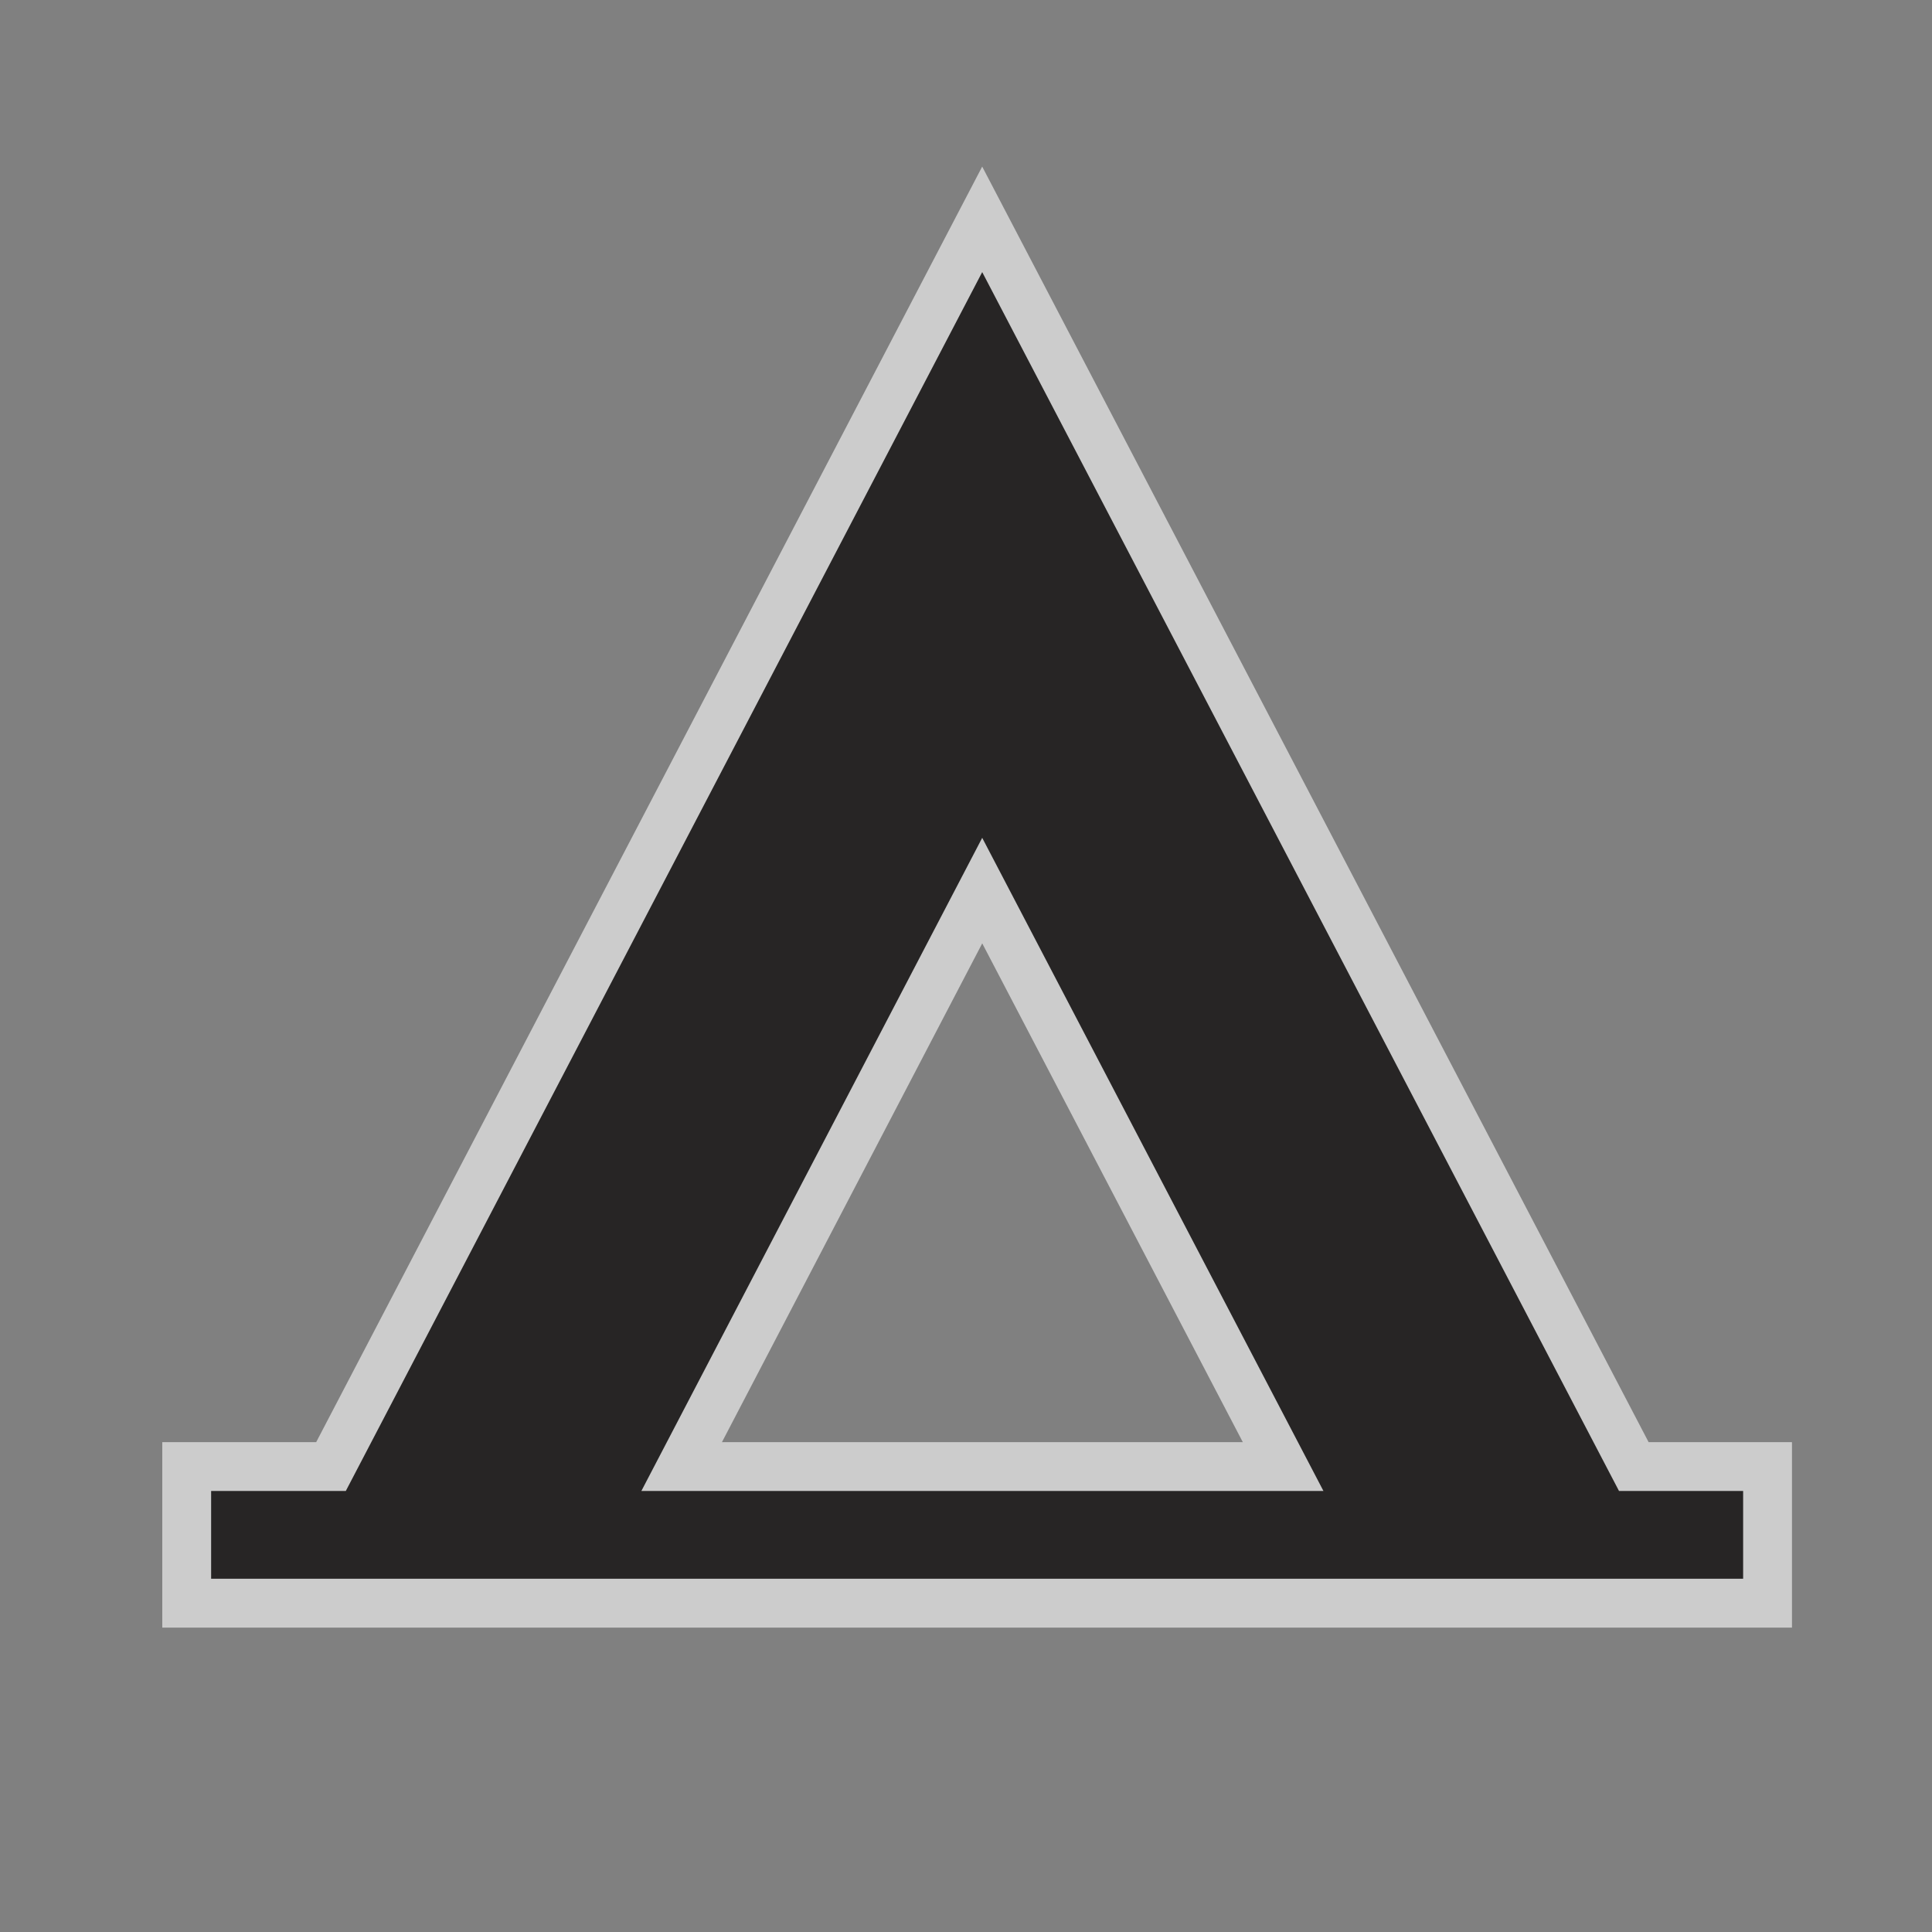 <?xml version="1.0" encoding="UTF-8" standalone="no"?>
<!-- Created with Inkscape (http://www.inkscape.org/) -->

<svg
   xmlns:dc="http://purl.org/dc/elements/1.1/"
   xmlns:cc="http://creativecommons.org/ns#"
   xmlns:rdf="http://www.w3.org/1999/02/22-rdf-syntax-ns#"
   xmlns:svg="http://www.w3.org/2000/svg"
   xmlns="http://www.w3.org/2000/svg"
   xmlns:sodipodi="http://sodipodi.sourceforge.net/DTD/sodipodi-0.dtd"
   xmlns:inkscape="http://www.inkscape.org/namespaces/inkscape"
   width="24"
   height="24"
   id="svg27349"
   version="1.1"
   inkscape:version="0.48.2 r9819"
   sodipodi:docname="airport-black-24.svg">
  <rect width="100%" height="100%" fill="#808080" stroke="none"/>
  <defs
     id="defs27351" />
  <sodipodi:namedview
     id="base"
     pagecolor="#ffffff"
     bordercolor="#666666"
     borderopacity="1.0"
     inkscape:pageopacity="0.0"
     inkscape:pageshadow="2"
     inkscape:zoom="8.8081266"
     inkscape:cx="11.449912"
     inkscape:cy="8.5492675"
     inkscape:document-units="px"
     inkscape:current-layer="layer1"
     showgrid="false"
     inkscape:window-width="629"
     inkscape:window-height="573"
     inkscape:window-x="3154"
     inkscape:window-y="550"
     inkscape:window-maximized="0" />
  <g
     inkscape:label="Layer 1"
     inkscape:groupmode="layer"
     id="layer1"
     transform="translate(0,-1028.362)">
    <g
       id="g10795"
       transform="matrix(2.428,0,0,2.428,-51.235,629.508)">
      <path
         style="opacity:0;fill:#272525"
         inkscape:connector-curvature="0"
         id="path10797"
         d="m 29.861,174.215 c 0.652,0 1.182,-0.529 1.182,-1.182 v -7.521 c 0,-0.652 -0.529,-1.181 -1.182,-1.181 H 22.34 c -0.652,0 -1.182,0.528 -1.182,1.181 v 7.521 c 0,0.652 0.529,1.182 1.182,1.182 h 7.521 z" />
      <path
         d="m 24.383,171.901 1.744,-3.342 1.746,3.342 h -3.49 z m 5.002,0 -3.258,-6.236 -3.256,6.236 h -0.689 v 0.449 h 7.838 v -0.449 h -0.635 z"
         id="path10799"
         inkscape:connector-curvature="0"
         style="opacity:0.6;fill:#272525;stroke:#ffffff;stroke-width:0.5;stroke-miterlimit:4;stroke-opacity:1;stroke-dasharray:none" />
      <path
         style="fill:#272525"
         inkscape:connector-curvature="0"
         id="path10801"
         d="m 24.383,171.901 1.744,-3.342 1.746,3.342 h -3.49 z m 5.002,0 -3.258,-6.236 -3.256,6.236 h -0.689 v 0.449 h 7.838 v -0.449 h -0.635 z" />
    </g>
  </g>
</svg>

